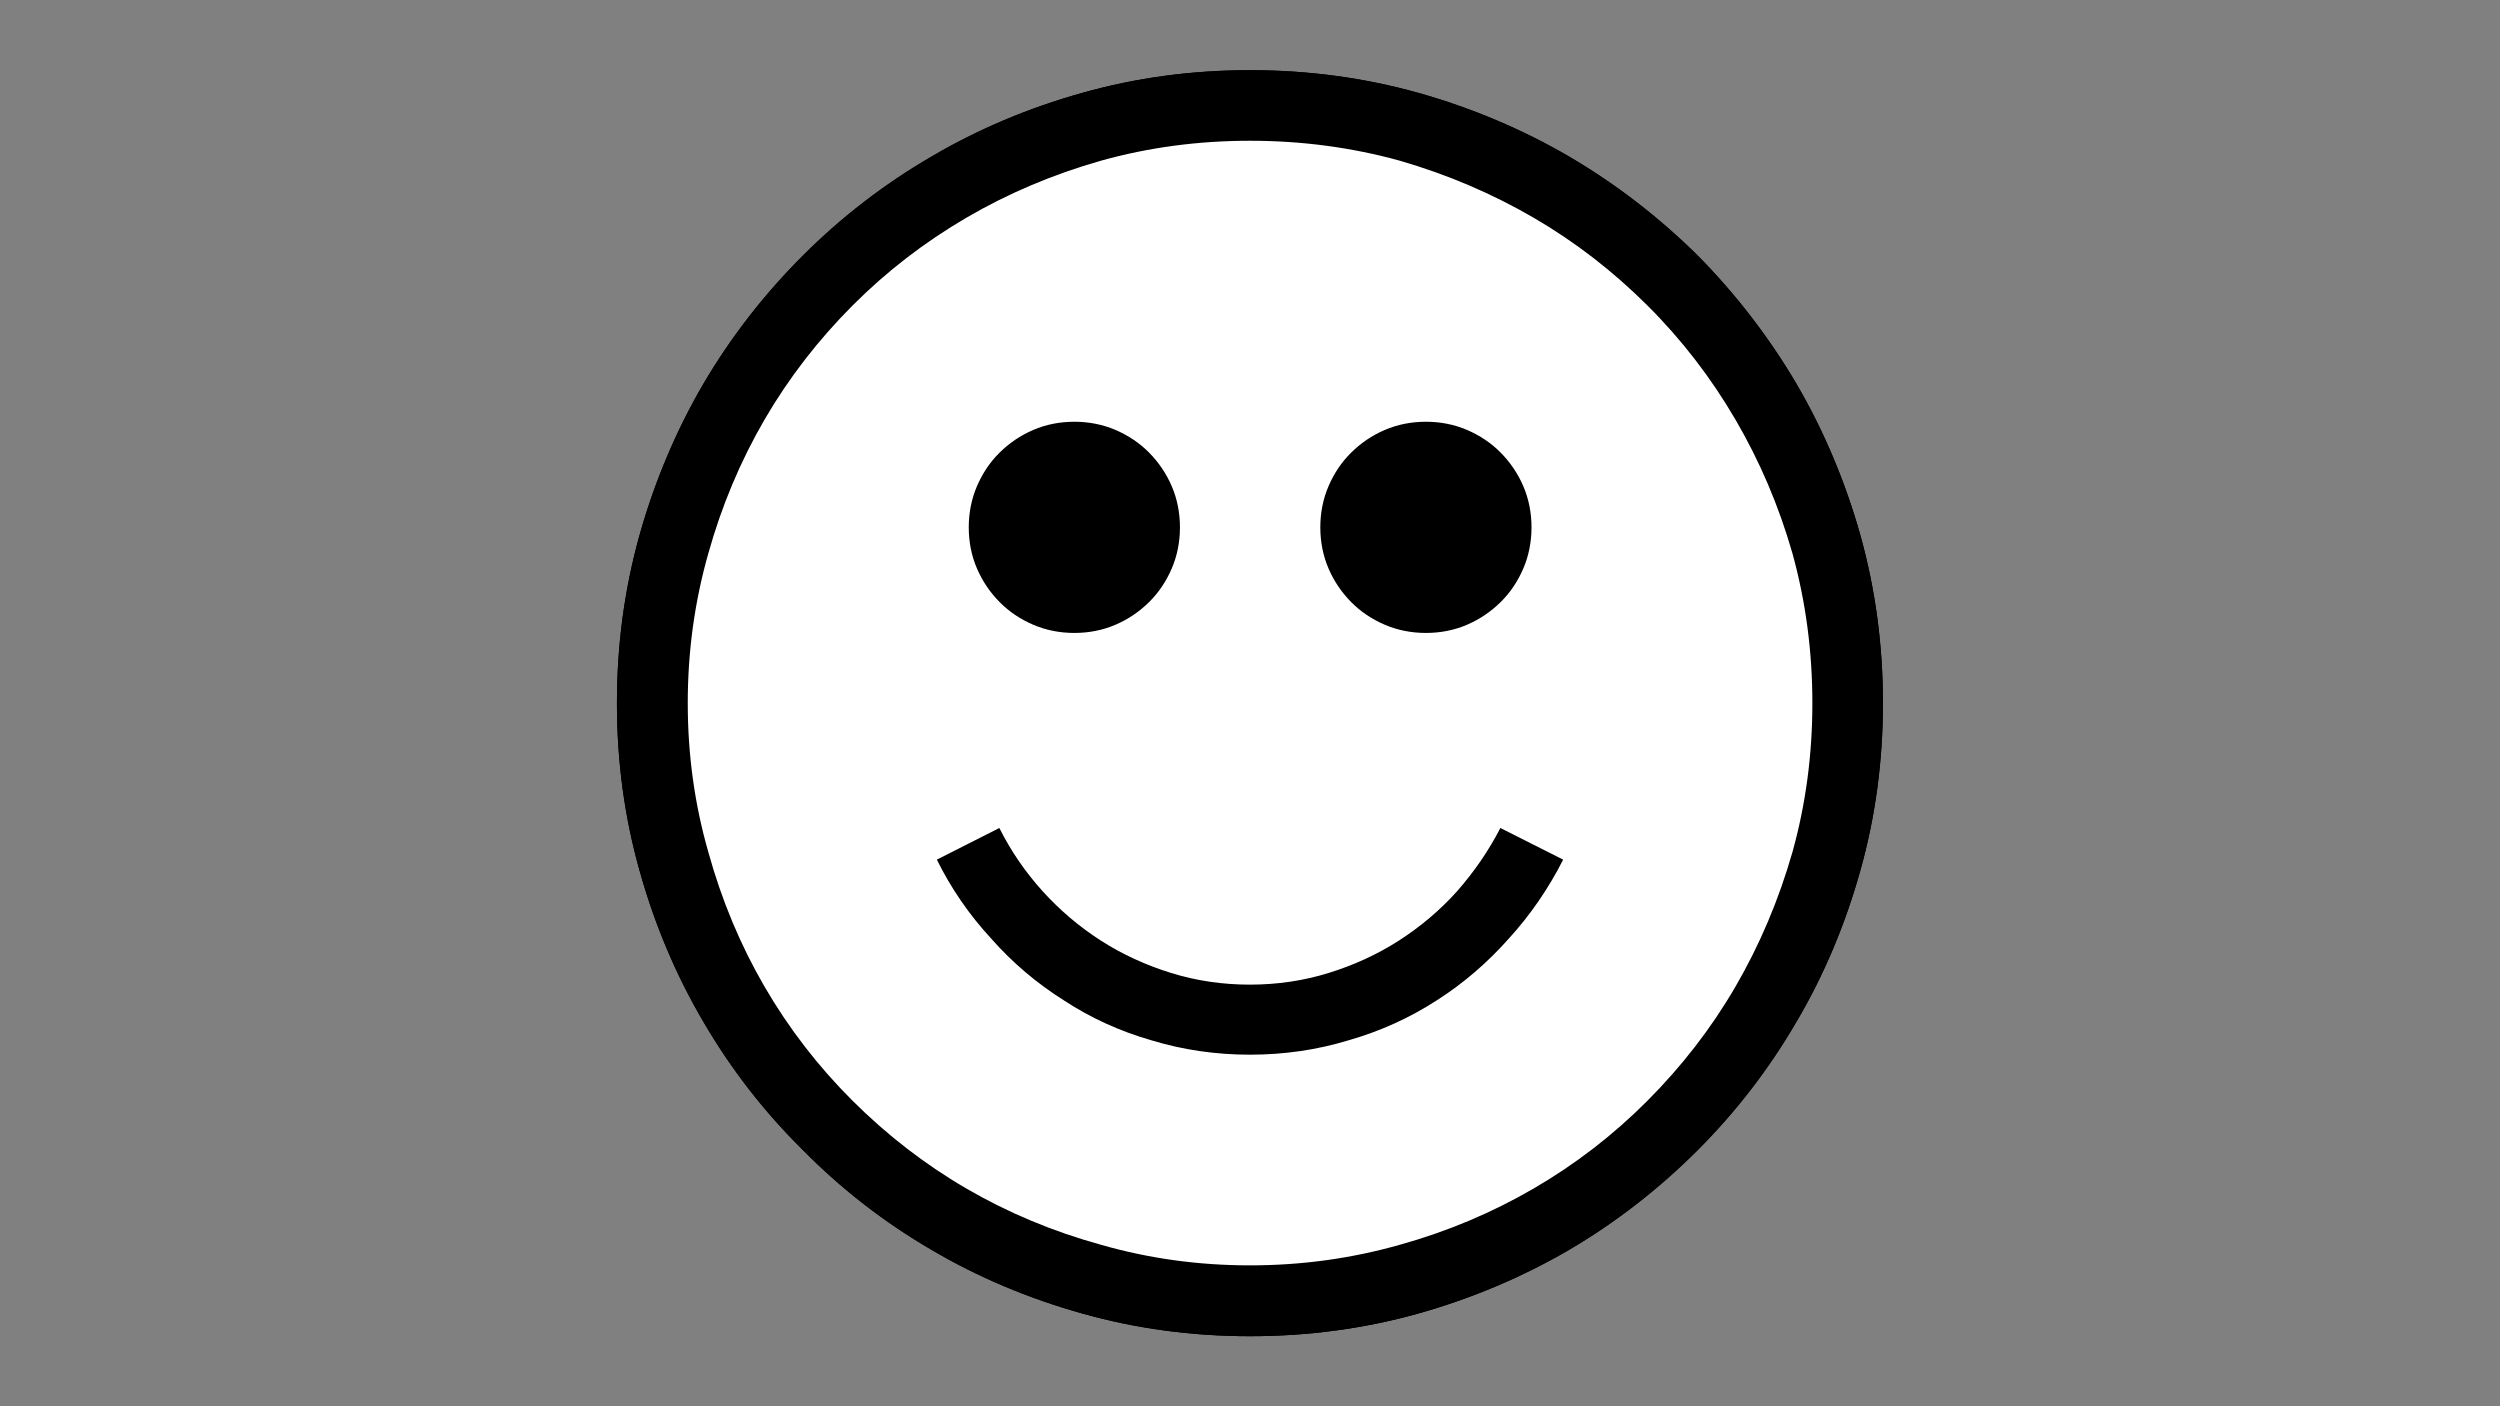 <?xml version="1.0" encoding="utf-8"?>
<!-- Generator: Adobe Illustrator 27.2.0, SVG Export Plug-In . SVG Version: 6.00 Build 0)  -->
<svg version="1.1" id="Calque_1" focusable="false" xmlns="http://www.w3.org/2000/svg" xmlns:xlink="http://www.w3.org/1999/xlink"
	 x="0px" y="0px" viewBox="0 0 1920 1080" style="enable-background:new 0 0 1920 1080;" xml:space="preserve">
<rect x="0" y="0" width="1920" height="1080" fill="#808080" stroke="none"/>
<style type="text/css">
	.st0{fill:#FFFFFF;}
</style>
<path d="M960,1026.2c-44.6,0-87.5-5.8-128.7-17.4c-41.5-11.6-80.2-27.9-116-49c-36.2-21.1-69.1-46.6-98.6-76.5
	c-29.9-29.5-55.4-62.4-76.5-98.6c-21.1-35.9-37.4-74.5-49-116c-11.6-41.1-17.4-84-17.4-128.7s5.8-87.7,17.4-129.2
	c11.6-41.1,27.9-79.8,49-116c21.1-35.9,46.6-68.7,76.5-98.6c29.5-29.5,62.4-54.8,98.6-75.9c35.9-21.1,74.5-37.4,116-49
	c41.1-11.6,84-17.4,128.7-17.4s87.7,5.8,129.2,17.4c41.1,11.6,79.8,27.9,116,49c35.9,21.1,68.7,46.4,98.6,75.9
	c29.5,29.9,54.8,62.8,75.9,98.6c21.1,36.2,37.4,74.9,49,116c11.6,41.5,17.4,84.6,17.4,129.2s-5.8,87.5-17.4,128.7
	c-11.6,41.5-27.9,80.2-49,116c-21.1,36.2-46.4,69.1-75.9,98.6c-29.9,29.9-62.8,55.4-98.6,76.5c-36.2,21.1-74.9,37.4-116,49
	C1047.7,1020.4,1004.6,1026.2,960,1026.2 M960,108.1c-39.7,0-77.9,5.1-114.4,15.3c-36.9,10.5-71.4,25.1-103.4,43.8
	s-61.2,41.1-87.5,67.5s-48.9,55.5-67.5,87.5s-33,66.3-43.2,102.8c-10.5,36.9-15.8,75.2-15.8,115s5.3,77.9,15.8,114.4
	c10.2,36.9,24.6,71.4,43.2,103.4s41.1,61.2,67.5,87.5s55.5,48.9,87.5,67.5s66.4,33,103.4,43.2c36.6,10.5,74.7,15.8,114.4,15.8
	s78-5.3,115-15.8c36.6-10.2,70.8-24.6,102.8-43.2s61.2-41.1,87.5-67.5s48.9-55.5,67.5-87.5s33.2-66.4,43.8-103.4
	c10.2-36.6,15.3-74.7,15.3-114.4s-5.1-78-15.3-115c-10.5-36.6-25.1-70.8-43.8-102.8s-41.1-61.2-67.5-87.5s-55.5-48.9-87.5-67.5
	s-66.3-33.2-102.8-43.8C1038,113.2,999.7,108.1,960,108.1 M906.2,405c0,11.2-2.1,21.8-6.3,31.6s-10,18.5-17.4,25.8
	s-16,13.2-25.8,17.4s-20.4,6.3-31.6,6.3s-21.8-2.1-31.6-6.3s-18.5-10-25.8-17.4s-13.2-16-17.4-25.8s-6.3-20.4-6.3-31.6
	s2.1-21.8,6.3-31.6s10-18.5,17.4-25.8s16-13.2,25.8-17.4s20.4-6.3,31.6-6.3s21.8,2.1,31.6,6.3s18.5,10,25.8,17.4s13.2,16,17.4,25.8
	S906.2,393.8,906.2,405 M1176.2,405c0,11.2-2.1,21.8-6.3,31.6s-10,18.5-17.4,25.8s-16,13.2-25.8,17.4s-20.4,6.3-31.6,6.3
	s-21.8-2.1-31.6-6.3s-18.5-10-25.8-17.4s-13.2-16-17.4-25.8s-6.3-20.4-6.3-31.6s2.1-21.8,6.3-31.6s10-18.5,17.4-25.8
	s16-13.2,25.8-17.4s20.4-6.3,31.6-6.3s21.8,2.1,31.6,6.3s18.5,10,25.8,17.4s13.2,16,17.4,25.8S1176.2,393.8,1176.2,405
	 M1200.5,660.2c-11.2,22.1-25.1,42.4-41.7,60.6c-16.5,18.6-35,34.5-55.4,47.5c-20.7,13.4-43.2,23.6-67.5,30.6
	c-24.3,7.4-49.6,11.1-75.9,11.1s-51.7-3.7-75.9-11.1c-24.3-7-46.6-17.2-67-30.6c-20.7-13-39.4-28.8-55.9-47.5
	c-16.9-18.3-30.8-38.5-41.7-60.6l48-24.3c8.8,17.6,19.9,33.8,33.2,48.5s28.3,27.4,44.8,38s34.5,18.8,53.8,24.8s39.6,9,60.6,9
	s41.3-3,60.6-9s37.3-14.2,53.8-24.8s31.5-23.2,44.8-38c13-14.8,24.1-30.9,33.2-48.5L1200.5,660.2z"/>
<path class="st0" d="M960,81.2c42.2,0,83,5.4,122.3,16.3c39,10.9,75.6,26.2,109.7,45.9c33.8,20,64.7,43.9,92.8,71.7
	c27.8,28.1,51.7,59.1,71.7,92.8c19.7,34.1,35,70.7,45.9,109.7c10.9,39.4,16.3,80.2,16.3,122.3s-5.4,82.8-16.3,121.8
	c-10.9,39.4-26.2,75.9-45.9,109.7c-20,34.1-43.9,65-71.7,92.8c-28.1,28.1-59.1,52-92.8,71.7c-34.1,20-70.7,35.5-109.7,46.4
	c-39.4,10.9-80.2,16.3-122.3,16.3s-82.8-5.4-121.8-16.3c-39.4-10.9-75.9-26.4-109.7-46.4c-34.1-19.7-65-43.6-92.8-71.7
	c-28.1-27.8-52-58.7-71.7-92.8c-20-33.8-35.5-70.3-46.4-109.7c-10.9-39-16.3-79.6-16.3-121.8s5.4-83,16.3-122.3
	c10.9-39,26.4-75.6,46.4-109.7c19.7-33.8,43.6-64.7,71.7-92.8c27.8-27.8,58.7-51.7,92.8-71.7c33.8-19.7,70.3-35,109.7-45.9
	C877.2,86.7,917.8,81.2,960,81.2z"/>
<path d="M960,1026.2c-44.6,0-87.5-5.8-128.7-17.4c-41.5-11.6-80.2-27.9-116-49c-36.2-21.1-69.1-46.6-98.6-76.5
	c-29.9-29.5-55.4-62.4-76.5-98.6c-21.1-35.9-37.4-74.5-49-116c-11.6-41.1-17.4-84-17.4-128.7s5.8-87.7,17.4-129.2
	c11.6-41.1,27.9-79.8,49-116c21.1-35.9,46.6-68.7,76.5-98.6c29.5-29.5,62.4-54.8,98.6-75.9c35.9-21.1,74.5-37.4,116-49
	c41.1-11.6,84-17.4,128.7-17.4s87.7,5.8,129.2,17.4c41.1,11.6,79.8,27.9,116,49c35.9,21.1,68.7,46.4,98.6,75.9
	c29.5,29.9,54.8,62.8,75.9,98.6c21.1,36.2,37.4,74.9,49,116c11.6,41.5,17.4,84.6,17.4,129.2s-5.8,87.5-17.4,128.7
	c-11.6,41.5-27.9,80.2-49,116c-21.1,36.2-46.4,69.1-75.9,98.6c-29.9,29.9-62.8,55.4-98.6,76.5c-36.2,21.1-74.9,37.4-116,49
	C1047.7,1020.4,1004.6,1026.2,960,1026.2 M960,108.1c-39.7,0-77.9,5.1-114.4,15.3c-36.9,10.5-71.4,25.1-103.4,43.8
	s-61.2,41.1-87.5,67.5s-48.9,55.5-67.5,87.5s-33,66.3-43.2,102.8c-10.5,36.9-15.8,75.2-15.8,115s5.3,77.9,15.8,114.4
	c10.2,36.9,24.6,71.4,43.2,103.4s41.1,61.2,67.5,87.5s55.5,48.9,87.5,67.5s66.4,33,103.4,43.2c36.6,10.5,74.7,15.8,114.4,15.8
	s78-5.3,115-15.8c36.6-10.2,70.8-24.6,102.8-43.2s61.2-41.1,87.5-67.5s48.9-55.5,67.5-87.5s33.2-66.4,43.8-103.4
	c10.2-36.6,15.3-74.7,15.3-114.4s-5.1-78-15.3-115c-10.5-36.6-25.1-70.8-43.8-102.8s-41.1-61.2-67.5-87.5s-55.5-48.9-87.5-67.5
	s-66.3-33.2-102.8-43.8C1038,113.2,999.7,108.1,960,108.1 M906.2,405c0,11.2-2.1,21.8-6.3,31.6s-10,18.5-17.4,25.8
	s-16,13.2-25.8,17.4s-20.4,6.3-31.6,6.3s-21.8-2.1-31.6-6.3s-18.5-10-25.8-17.4s-13.2-16-17.4-25.8s-6.3-20.4-6.3-31.6
	s2.1-21.8,6.3-31.6s10-18.5,17.4-25.8s16-13.2,25.8-17.4s20.4-6.3,31.6-6.3s21.8,2.1,31.6,6.3s18.5,10,25.8,17.4s13.2,16,17.4,25.8
	S906.2,393.8,906.2,405 M1176.2,405c0,11.2-2.1,21.8-6.3,31.6s-10,18.5-17.4,25.8s-16,13.2-25.8,17.4s-20.4,6.3-31.6,6.3
	s-21.8-2.1-31.6-6.3s-18.5-10-25.8-17.4s-13.2-16-17.4-25.8s-6.3-20.4-6.3-31.6s2.1-21.8,6.3-31.6s10-18.5,17.4-25.8
	s16-13.2,25.8-17.4s20.4-6.3,31.6-6.3s21.8,2.1,31.6,6.3s18.5,10,25.8,17.4s13.2,16,17.4,25.8S1176.2,393.8,1176.2,405
	 M1200.5,660.2c-11.2,22.1-25.1,42.4-41.7,60.6c-16.5,18.6-35,34.5-55.4,47.5c-20.7,13.4-43.2,23.6-67.5,30.6
	c-24.3,7.4-49.6,11.1-75.9,11.1s-51.7-3.7-75.9-11.1c-24.3-7-46.6-17.2-67-30.6c-20.7-13-39.4-28.8-55.9-47.5
	c-16.9-18.3-30.8-38.5-41.7-60.6l48-24.3c8.8,17.6,19.9,33.8,33.2,48.5s28.3,27.4,44.8,38s34.5,18.8,53.8,24.8s39.6,9,60.6,9
	s41.3-3,60.6-9s37.3-14.2,53.8-24.8s31.5-23.2,44.8-38c13-14.8,24.1-30.9,33.2-48.5L1200.5,660.2z"/>
</svg>
